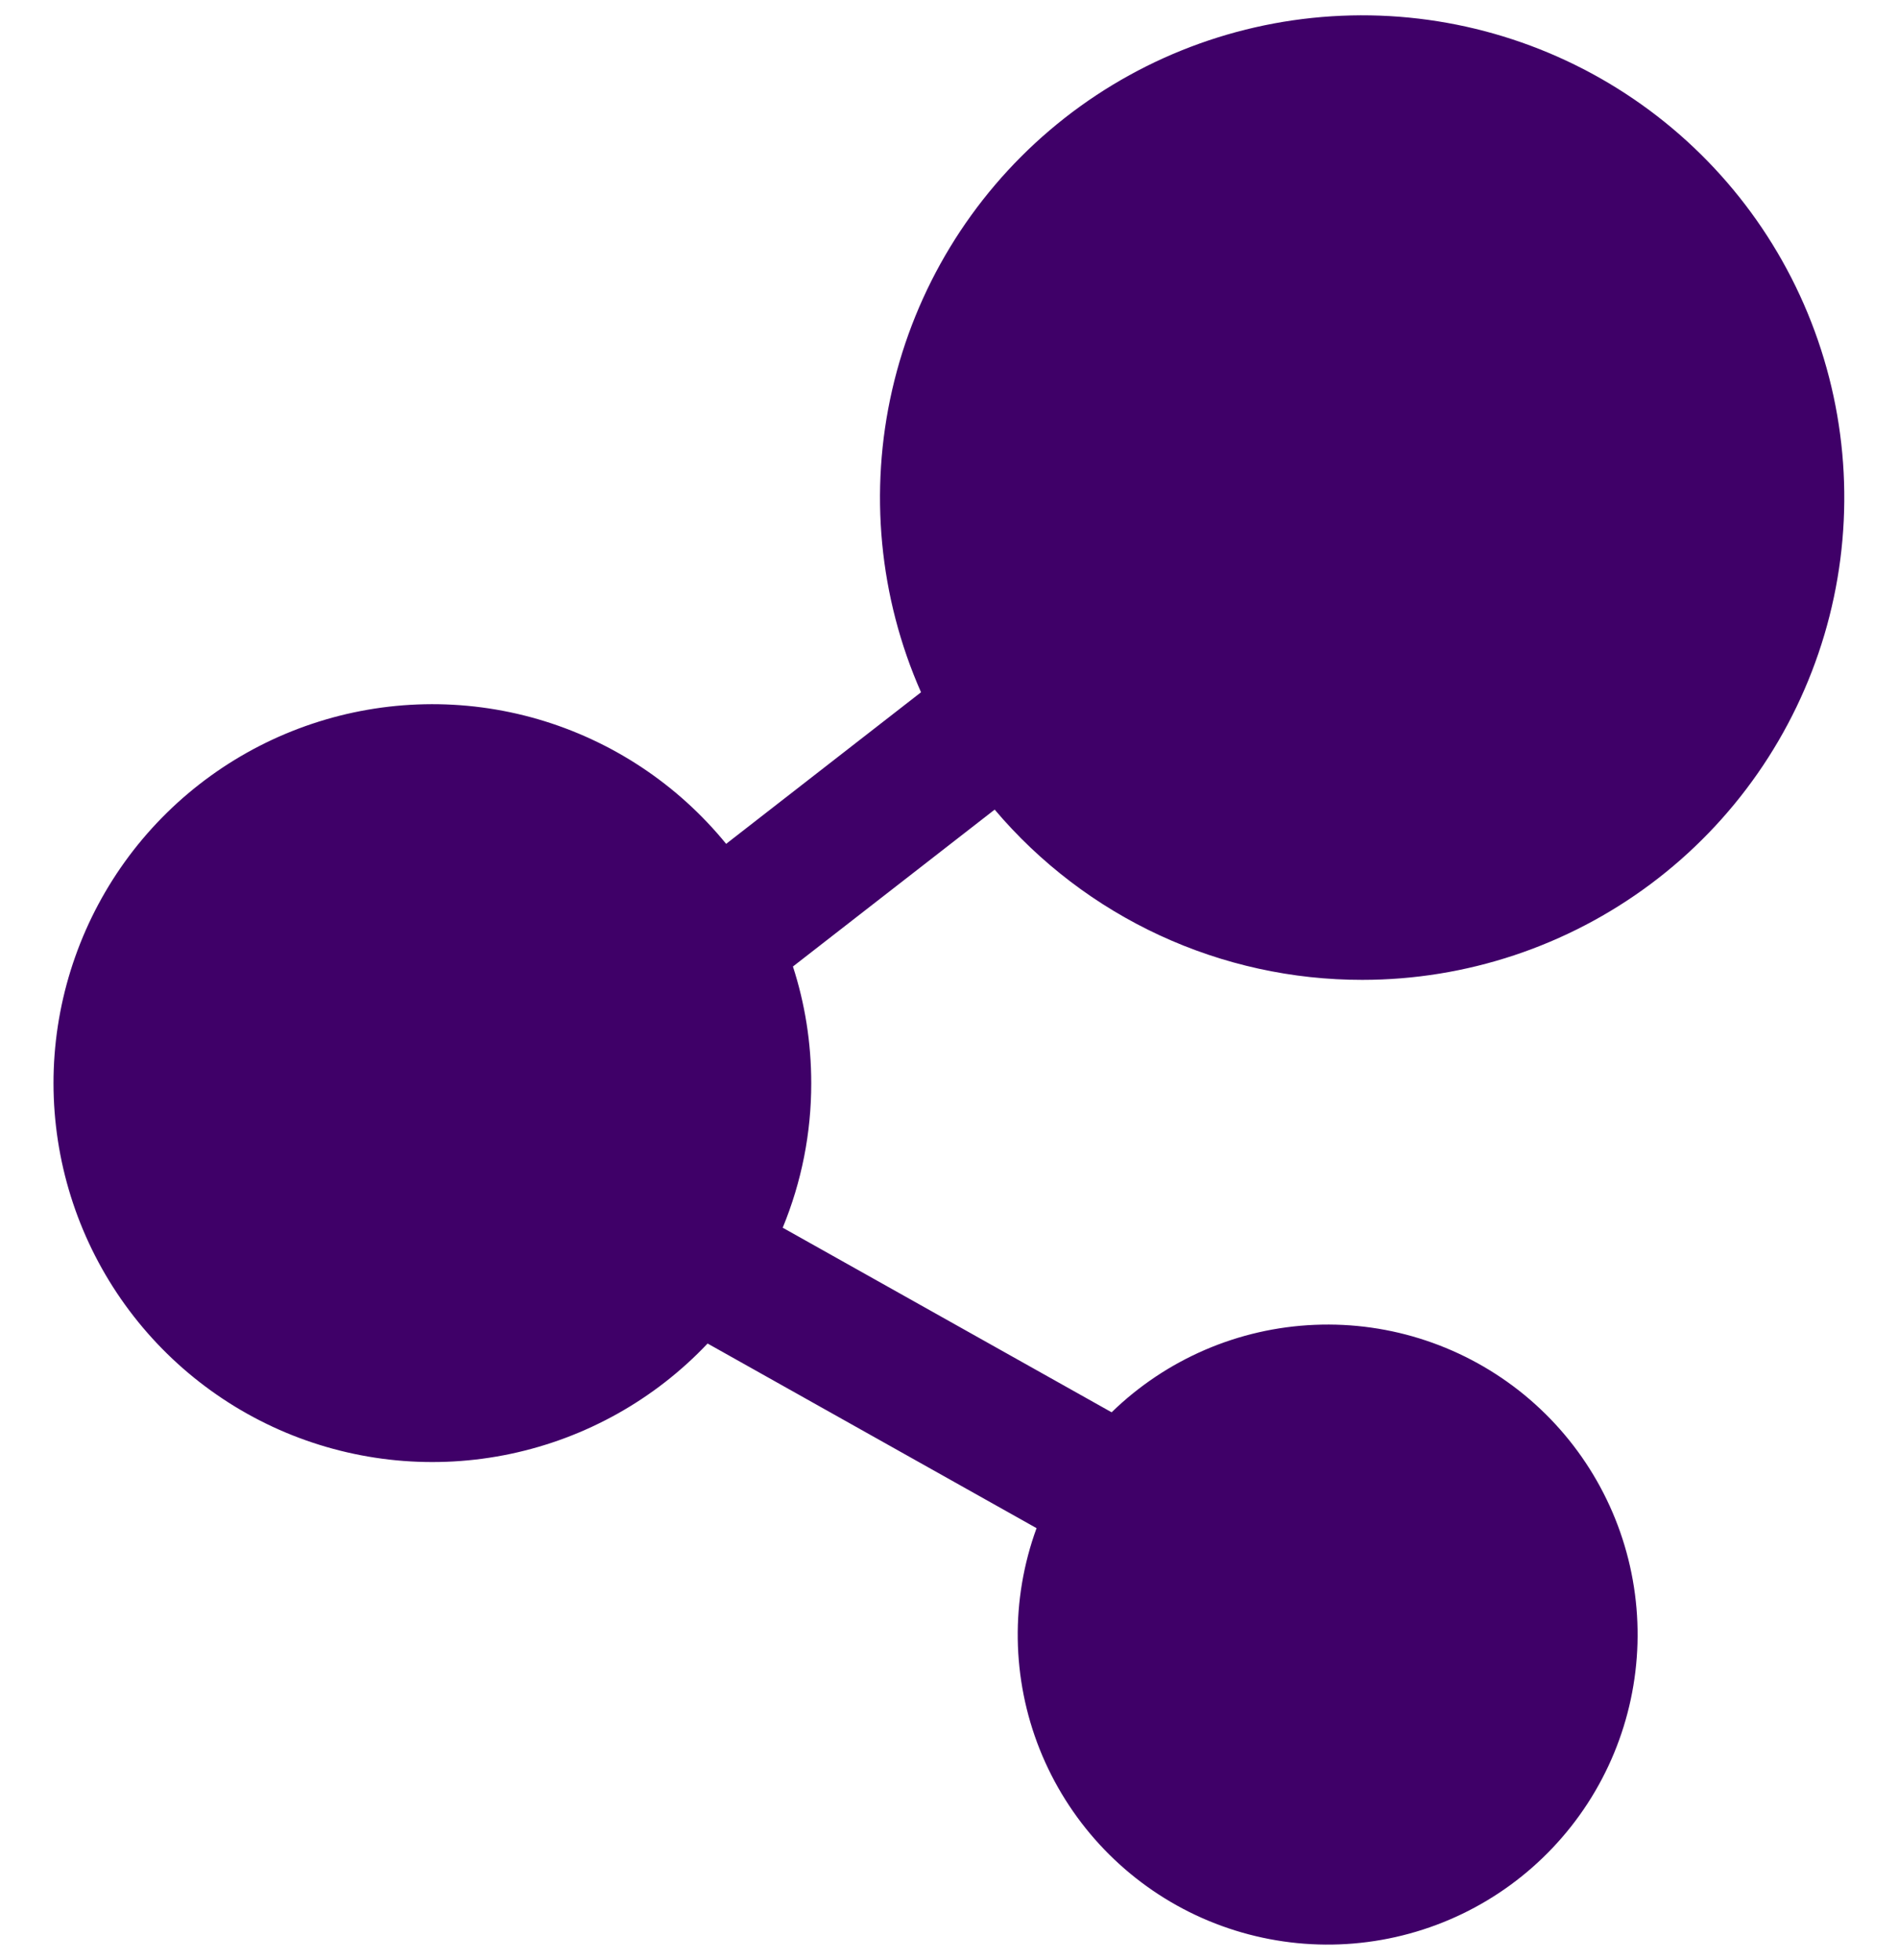 <svg width="31" height="32" viewBox="0 0 31 32" fill="none" xmlns="http://www.w3.org/2000/svg">
<path d="M22.25 16C23.947 16 25.599 15.451 26.959 14.436C28.319 13.421 29.314 11.993 29.797 10.366C30.28 8.74 30.225 7 29.639 5.407C29.054 3.814 27.969 2.453 26.547 1.527C25.125 0.601 23.442 0.158 21.748 0.266C20.055 0.374 18.441 1.025 17.148 2.124C15.855 3.224 14.951 4.711 14.572 6.365C14.193 8.019 14.358 9.752 15.043 11.304L11.86 13.779C11.065 12.804 9.992 12.094 8.784 11.743C7.576 11.393 6.29 11.419 5.097 11.819C3.904 12.218 2.861 12.972 2.107 13.979C1.354 14.987 0.925 16.2 0.878 17.457C0.832 18.714 1.169 19.955 1.846 21.016C2.523 22.076 3.507 22.905 4.667 23.392C5.827 23.878 7.108 24 8.339 23.74C9.57 23.48 10.693 22.852 11.557 21.938L16.93 24.953C16.503 26.122 16.521 27.407 16.981 28.563C17.442 29.719 18.311 30.665 19.425 31.221C20.539 31.776 21.818 31.902 23.018 31.574C24.219 31.247 25.256 30.488 25.933 29.444C26.61 28.399 26.878 27.142 26.687 25.913C26.496 24.683 25.859 23.567 24.897 22.777C23.935 21.988 22.716 21.58 21.472 21.633C20.229 21.685 19.049 22.193 18.156 23.061L12.784 20.047C13.093 19.298 13.251 18.497 13.25 17.688C13.25 17.024 13.146 16.383 12.951 15.782L16.246 13.22C16.984 14.092 17.904 14.793 18.941 15.273C19.978 15.753 21.107 16.001 22.25 16Z" fill="#3F0068"/>
</svg>
